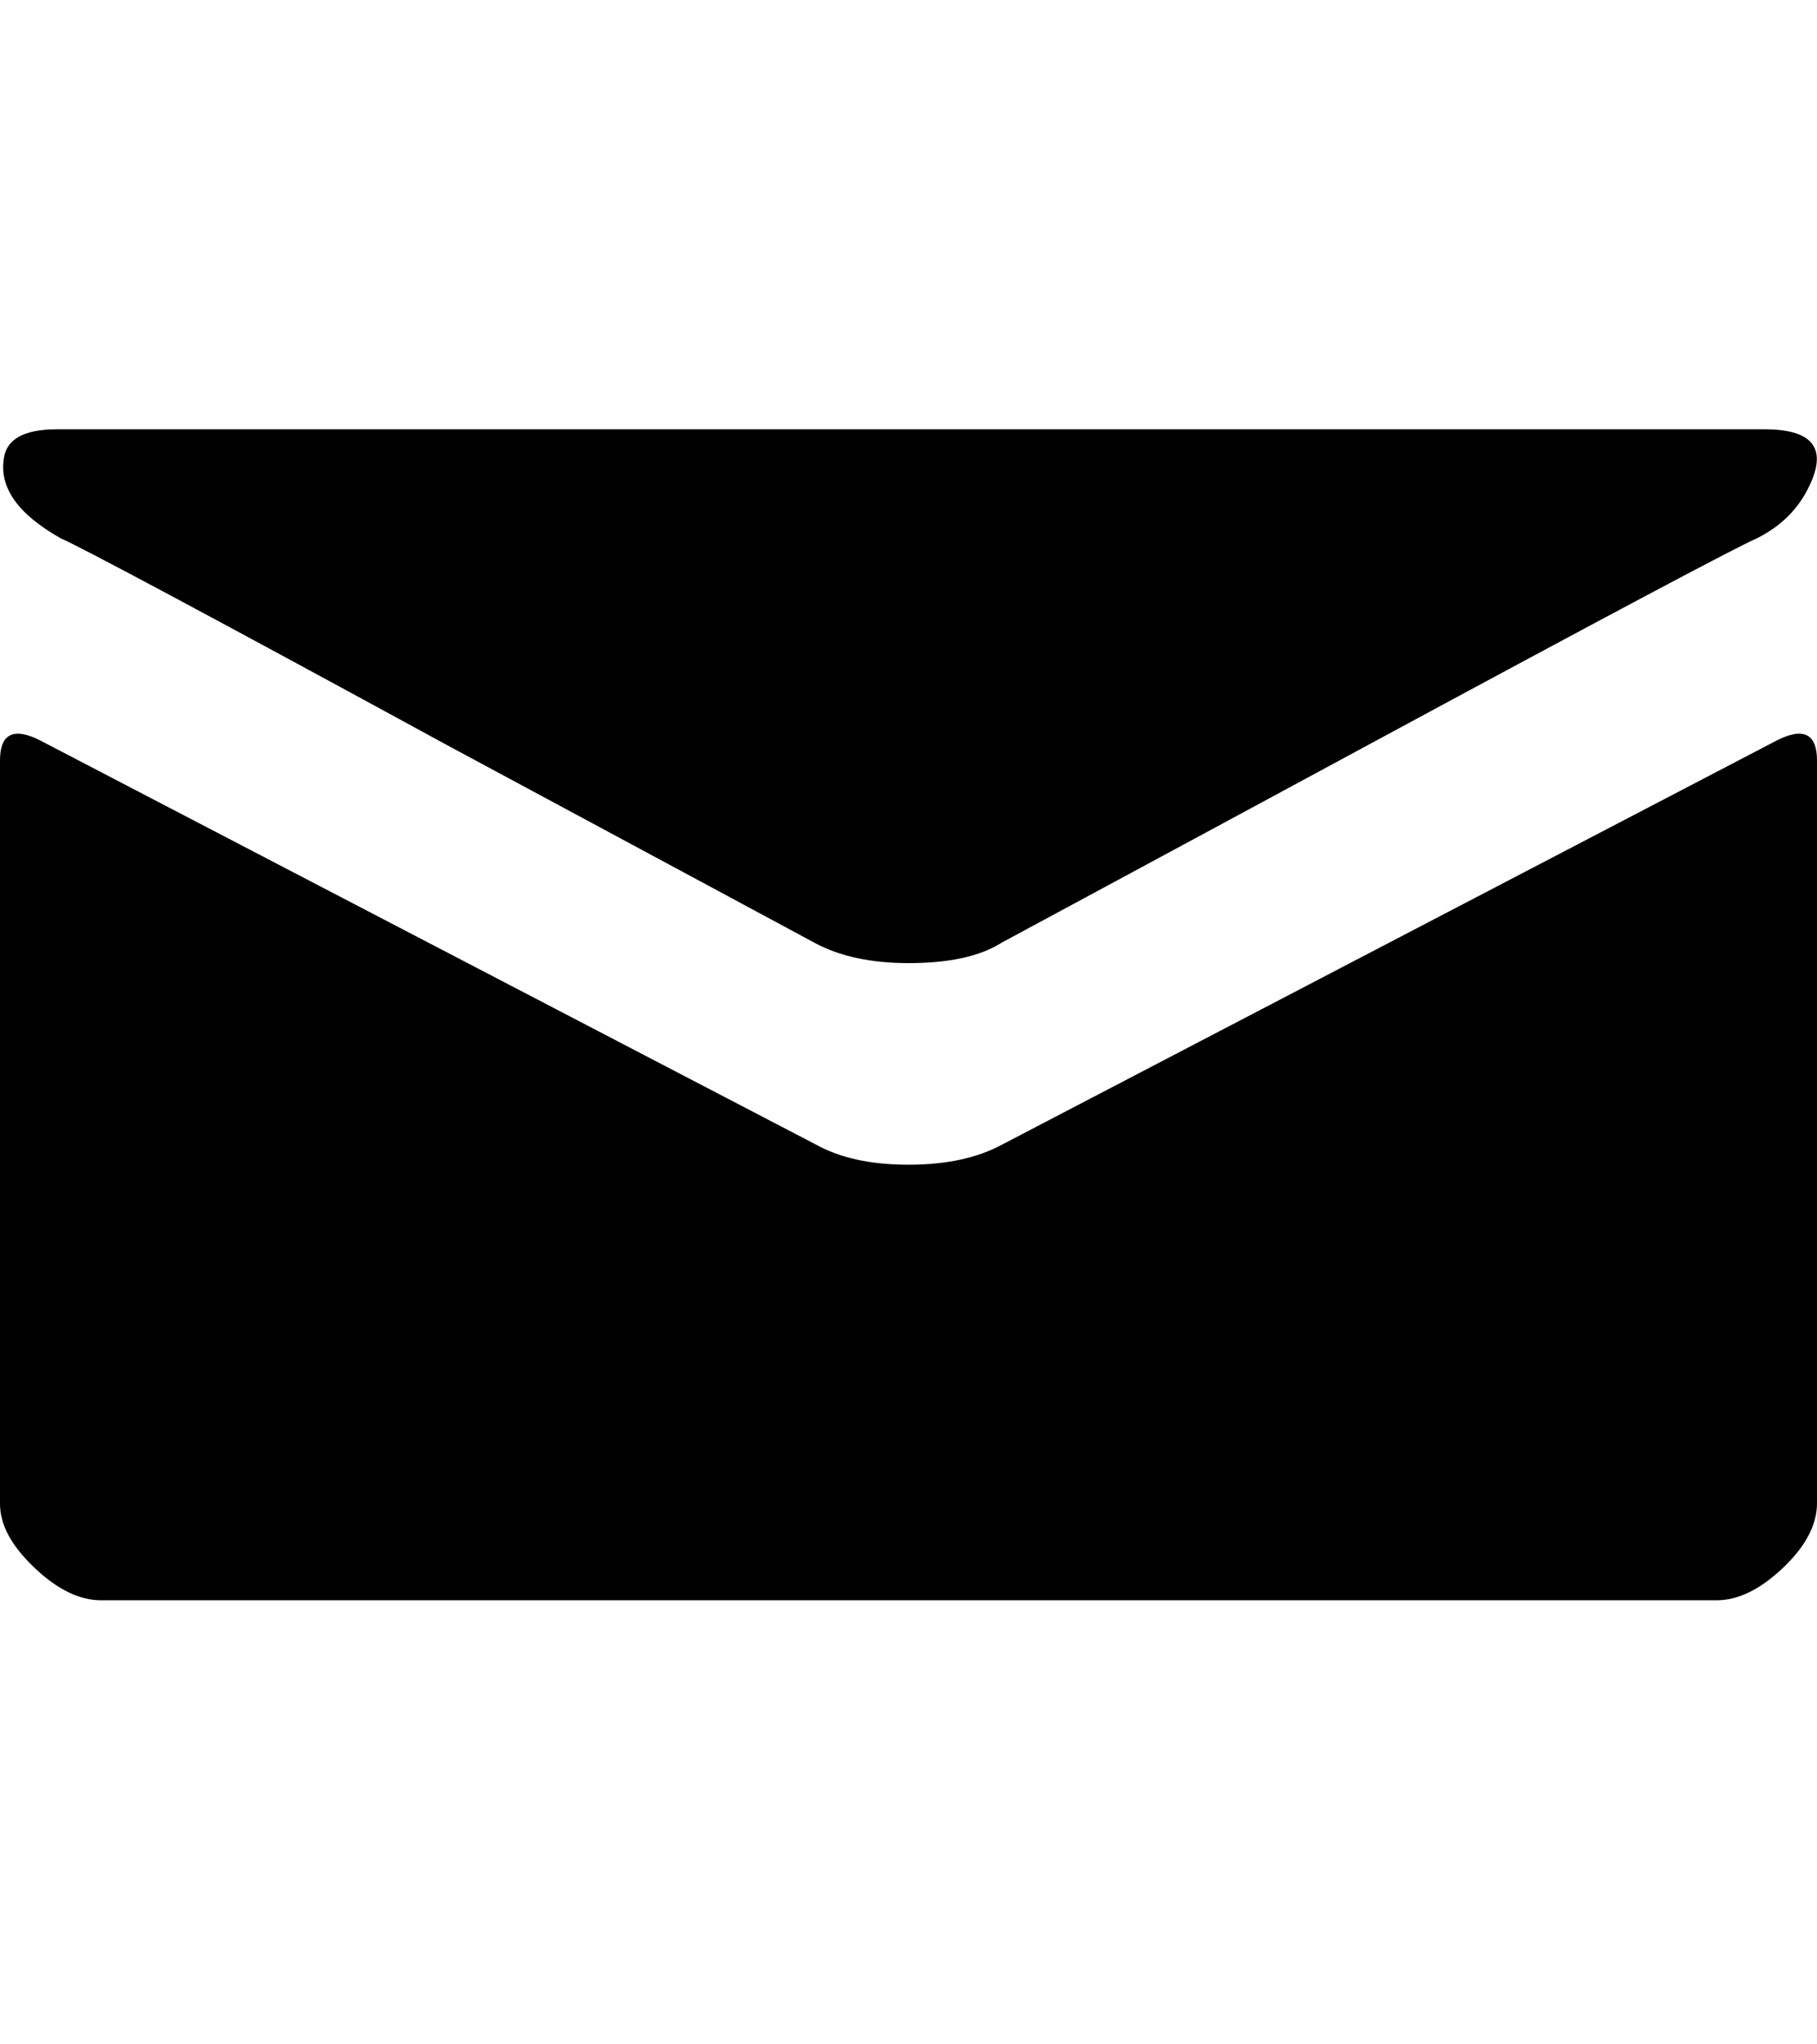 <svg class="siteFooter-icons--svg" xmlns="http://www.w3.org/2000/svg" viewBox="0 0 32 36">
  <path d="M1.07 9.48c-0.76-0.43-1.09-0.9-1-1.42C0.12 7.73 0.43 7.56 1 7.56h30.08c0.9 0 1.14 0.38 0.71 1.14 -0.19 0.33-0.47 0.59-0.85 0.78 -0.33 0.14-2.61 1.35-6.83 3.63 -4.22 2.28-6.38 3.44-6.47 3.49 -0.38 0.24-0.92 0.36-1.64 0.36 -0.66 0-1.21-0.12-1.64-0.35 -0.09-0.05-2.25-1.21-6.47-3.48C3.67 10.83 1.4 9.62 1.07 9.48L1.07 9.48M31.29 13.04C31.76 12.8 32 12.92 32 13.39v13.08c0 0.38-0.2 0.76-0.6 1.14s-0.79 0.57-1.17 0.57H1.78c-0.38 0-0.77-0.19-1.17-0.57S0 26.86 0 26.48V13.39c0-0.47 0.24-0.59 0.71-0.35l13.65 7.11c0.43 0.24 0.97 0.36 1.64 0.36s1.21-0.12 1.64-0.35L31.29 13.04" class="siteFooter-icons--svg__path" />
</svg>
